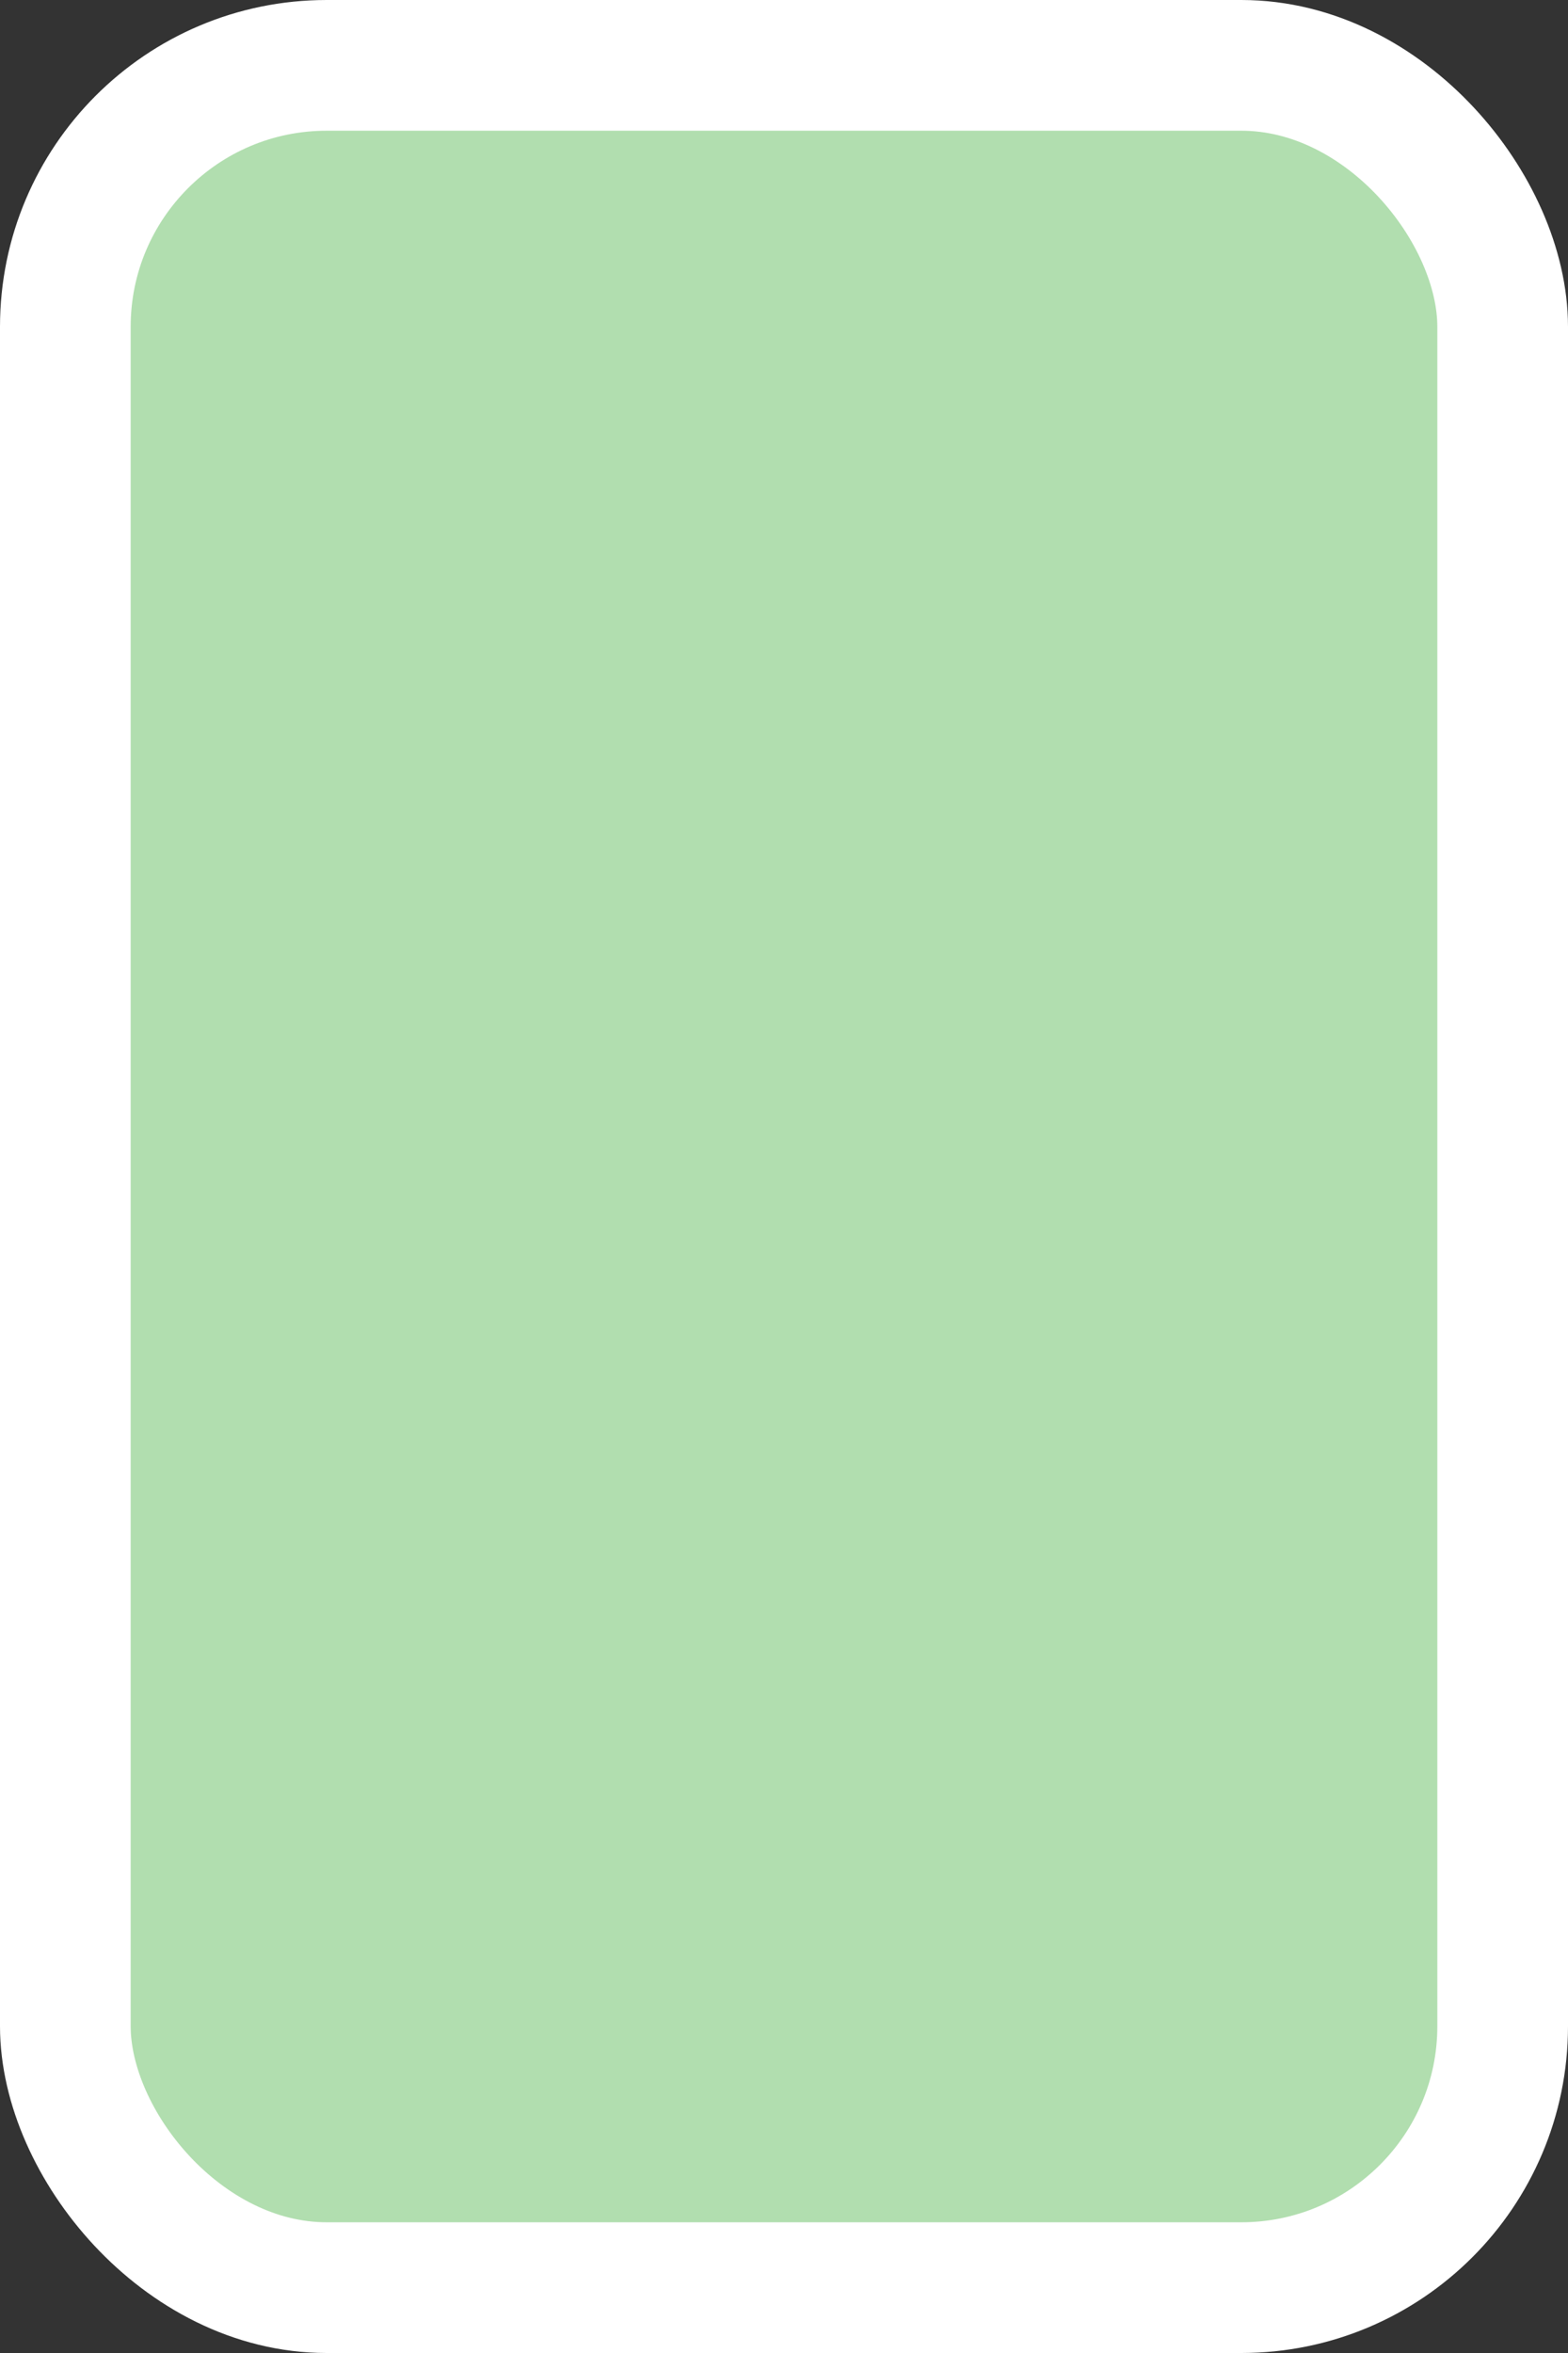 <?xml version='1.0' encoding='utf-8'?>
<svg xmlns="http://www.w3.org/2000/svg" width="12" height="18" viewBox="0 0 12 18">
  <rect x="0" y="0" width="12" height="18" fill="#333333" stroke="none"/>
  <rect x="0.5" y="0.5" width="11" height="17" rx="2" ry="2" fill="#B1DEAF" stroke="#FFFFFF" stroke-width="1"/>
</svg>
